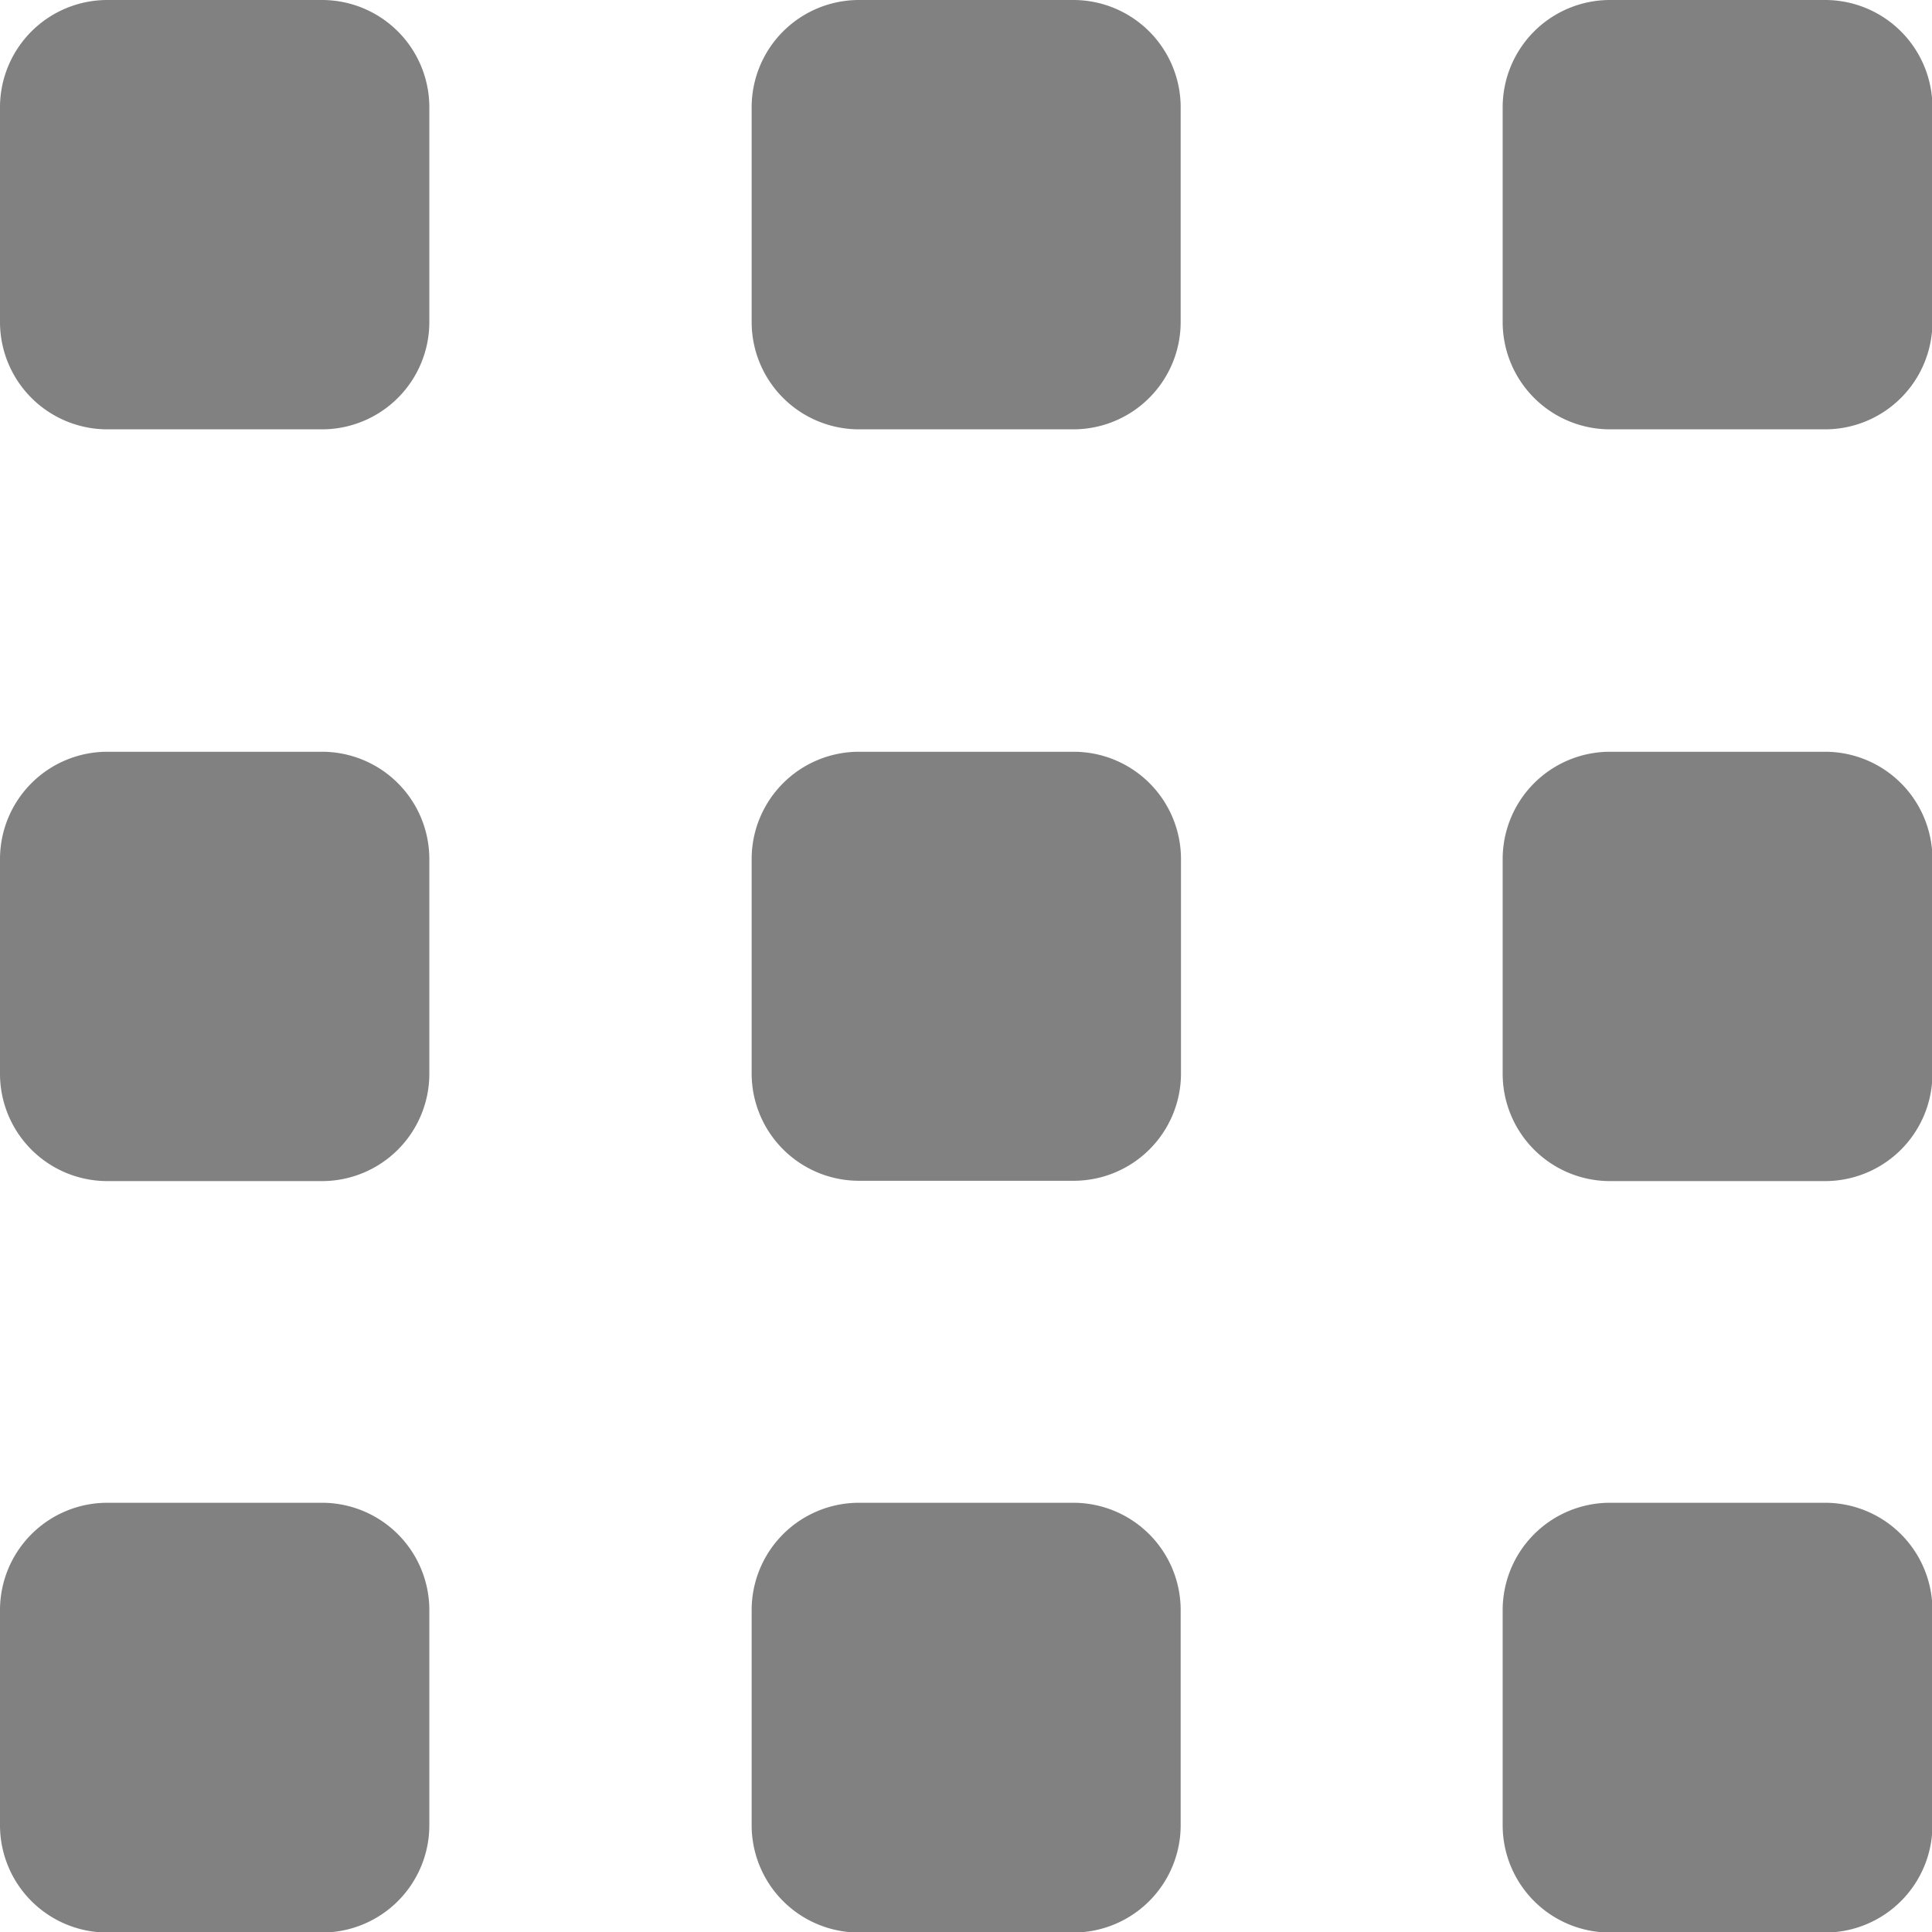 <svg xmlns="http://www.w3.org/2000/svg" width="18.162" height="18.163" viewBox="0 0 18.162 18.163">
  <path id="apps_menu" d="M6.343,5.333A1.009,1.009,0,0,0,5.334,6.342V8.36A1.009,1.009,0,0,0,6.343,9.369H8.361A1.009,1.009,0,0,0,9.37,8.36V6.342A1.009,1.009,0,0,0,8.361,5.333H6.343Zm7.063,0A1.009,1.009,0,0,0,12.4,6.342V8.36a1.009,1.009,0,0,0,1.009,1.009h2.018A1.009,1.009,0,0,0,16.433,8.36V6.342a1.009,1.009,0,0,0-1.009-1.009H13.406Zm7.063,0A1.009,1.009,0,0,0,19.46,6.342V8.36a1.009,1.009,0,0,0,1.009,1.009h2.018A1.009,1.009,0,0,0,23.5,8.36V6.342a1.009,1.009,0,0,0-1.009-1.009H20.469ZM6.343,12.4a1.009,1.009,0,0,0-1.009,1.009v2.018a1.009,1.009,0,0,0,1.009,1.009H8.361A1.009,1.009,0,0,0,9.37,15.424V13.406A1.009,1.009,0,0,0,8.361,12.4H6.343Zm7.063,0A1.009,1.009,0,0,0,12.4,13.406v2.018a1.009,1.009,0,0,0,1.009,1.009h2.018a1.009,1.009,0,0,0,1.009-1.009V13.406A1.009,1.009,0,0,0,15.424,12.4H13.406Zm7.063,0a1.009,1.009,0,0,0-1.009,1.009v2.018a1.009,1.009,0,0,0,1.009,1.009h2.018A1.009,1.009,0,0,0,23.5,15.424V13.406A1.009,1.009,0,0,0,22.487,12.4H20.469ZM6.343,19.46a1.009,1.009,0,0,0-1.009,1.009v2.018A1.009,1.009,0,0,0,6.343,23.5H8.361A1.009,1.009,0,0,0,9.37,22.487V20.469A1.009,1.009,0,0,0,8.361,19.46Zm7.063,0A1.009,1.009,0,0,0,12.4,20.469v2.018A1.009,1.009,0,0,0,13.406,23.5h2.018a1.009,1.009,0,0,0,1.009-1.009V20.469a1.009,1.009,0,0,0-1.009-1.009H13.406Zm7.063,0a1.009,1.009,0,0,0-1.009,1.009v2.018A1.009,1.009,0,0,0,20.469,23.5h2.018A1.009,1.009,0,0,0,23.5,22.487V20.469a1.009,1.009,0,0,0-1.009-1.009Z" transform="translate(-5.334 -5.333)" fill="#818181"/>
</svg>
